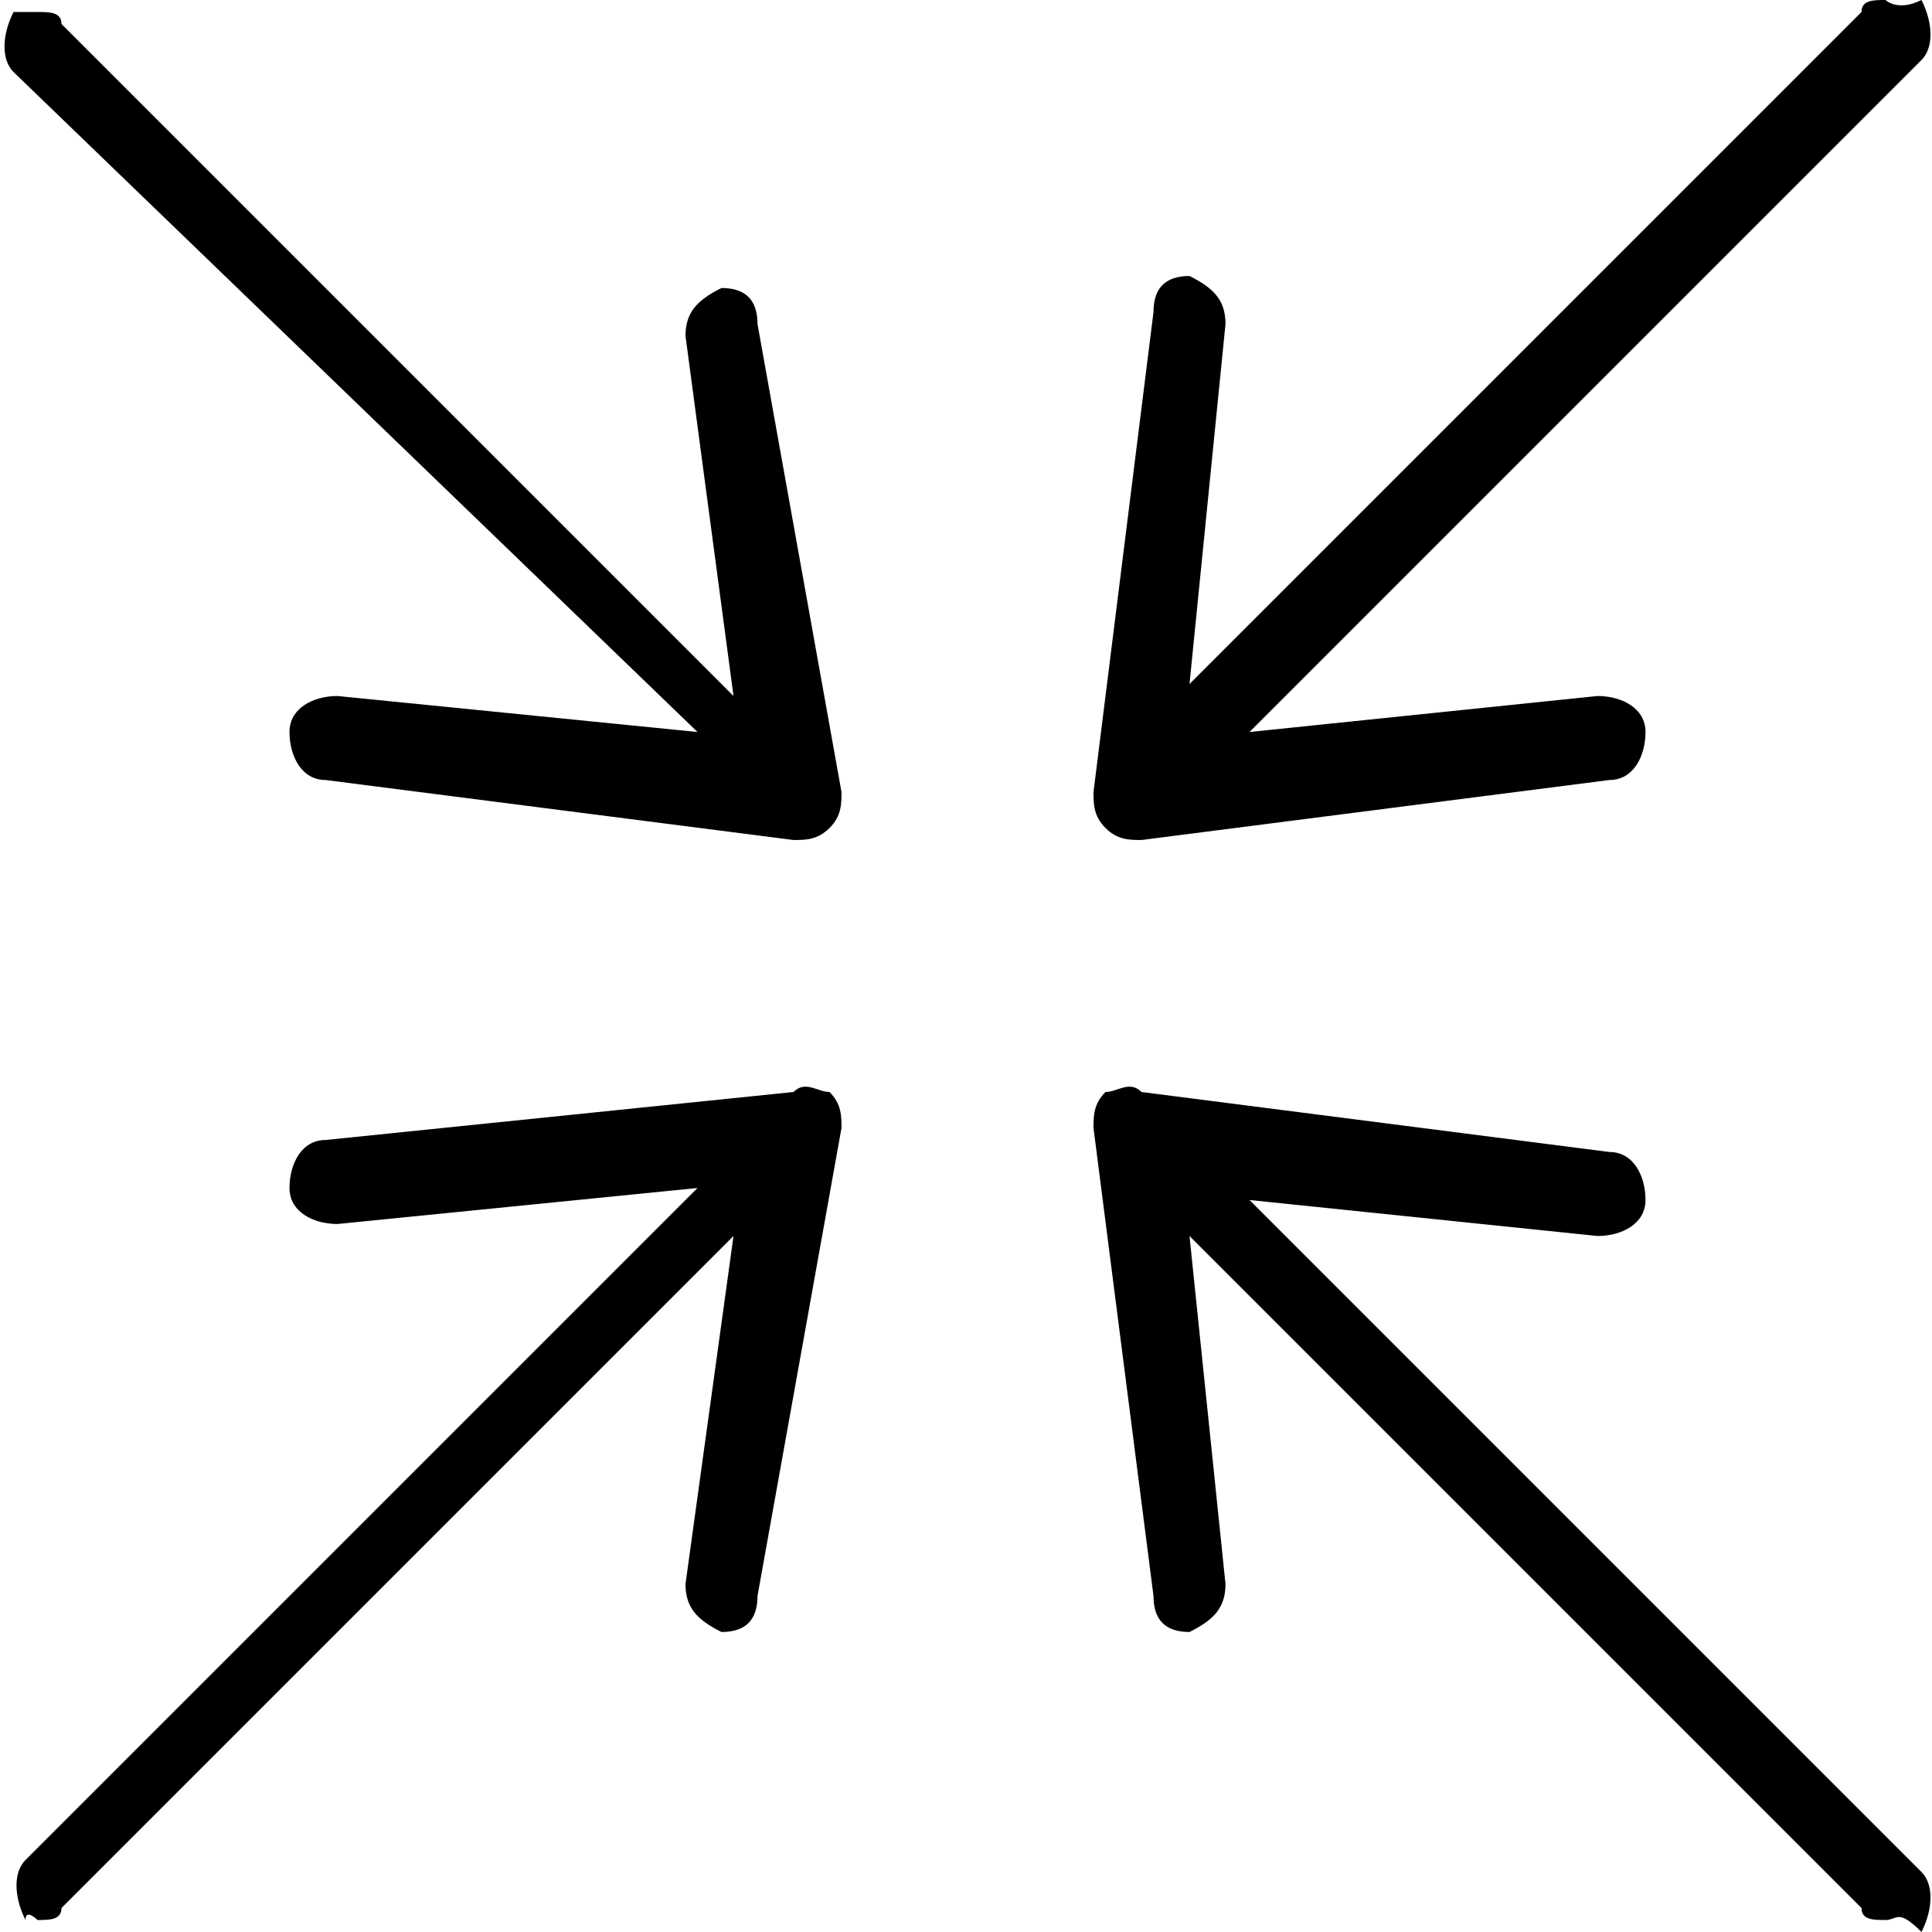 <?xml version="1.0" standalone="no"?><!DOCTYPE svg PUBLIC "-//W3C//DTD SVG 1.1//EN" "http://www.w3.org/Graphics/SVG/1.1/DTD/svg11.dtd"><svg t="1584807339211" class="icon" viewBox="0 0 1024 1024" version="1.1" xmlns="http://www.w3.org/2000/svg" p-id="12917" xmlns:xlink="http://www.w3.org/1999/xlink" width="200" height="200"><defs><style type="text/css"></style></defs><path d="M999.354 0c-6.36 0-12.72 0-12.72 6.36L630.46 362.534l19.081-190.807c0-12.72-6.36-19.081-19.081-25.441 0 0 0 0 0 0-12.72 0-19.081 6.36-19.081 19.081L579.578 419.776c0 6.36 0 12.72 6.36 19.081C592.298 445.217 598.658 445.217 605.019 445.217l248.05-31.801c12.72 0 19.081-12.72 19.081-25.441 0-12.72-12.72-19.081-25.441-19.081l-184.447 19.081 356.174-356.174c6.36-6.36 6.36-19.081 0-31.801C1005.714 6.36 999.354 0 999.354 0L999.354 0zM19.876 6.36c6.36 0 12.72 0 12.72 6.36l356.174 356.174-25.441-190.807c0-12.72 6.36-19.081 19.081-25.441 0 0 0 0 0 0 12.72 0 19.081 6.36 19.081 19.081L446.012 419.776c0 6.36 0 12.72-6.36 19.081C433.292 445.217 426.932 445.217 420.571 445.217L172.522 413.416c-12.72 0-19.081-12.72-19.081-25.441 0-12.72 12.72-19.081 25.441-19.081l190.807 19.081L7.155 38.161C0.795 31.801 0.795 19.081 7.155 6.36 13.516 6.36 13.516 6.36 19.876 6.36L19.876 6.36zM19.876 1017.64c6.36 0 12.72 0 12.72-6.36l356.174-356.174-25.441 184.447c0 12.72 6.36 19.081 19.081 25.441 0 0 0 0 0 0 12.72 0 19.081-6.36 19.081-19.081L446.012 597.863c0-6.36 0-12.72-6.36-19.081C433.292 578.783 426.932 572.422 420.571 578.783L172.522 604.224c-12.72 0-19.081 12.72-19.081 25.441 0 12.72 12.72 19.081 25.441 19.081l190.807-19.081-356.174 356.174c-6.36 6.36-6.36 19.081 0 31.801C13.516 1011.28 19.876 1017.64 19.876 1017.64L19.876 1017.64zM999.354 1017.64c-6.36 0-12.72 0-12.72-6.36l-356.174-356.174 19.081 184.447c0 12.72-6.36 19.081-19.081 25.441 0 0 0 0 0 0-12.72 0-19.081-6.36-19.081-19.081L579.578 597.863c0-6.36 0-12.72 6.36-19.081C592.298 578.783 598.658 572.422 605.019 578.783l248.05 31.801c12.72 0 19.081 12.72 19.081 25.441 0 12.72-12.72 19.081-25.441 19.081l-184.447-19.081 356.174 356.174c6.36 6.36 6.36 19.081 0 31.801C1005.714 1011.28 1005.714 1017.64 999.354 1017.64L999.354 1017.64zM598.658 438.857" p-id="12918"></path></svg>